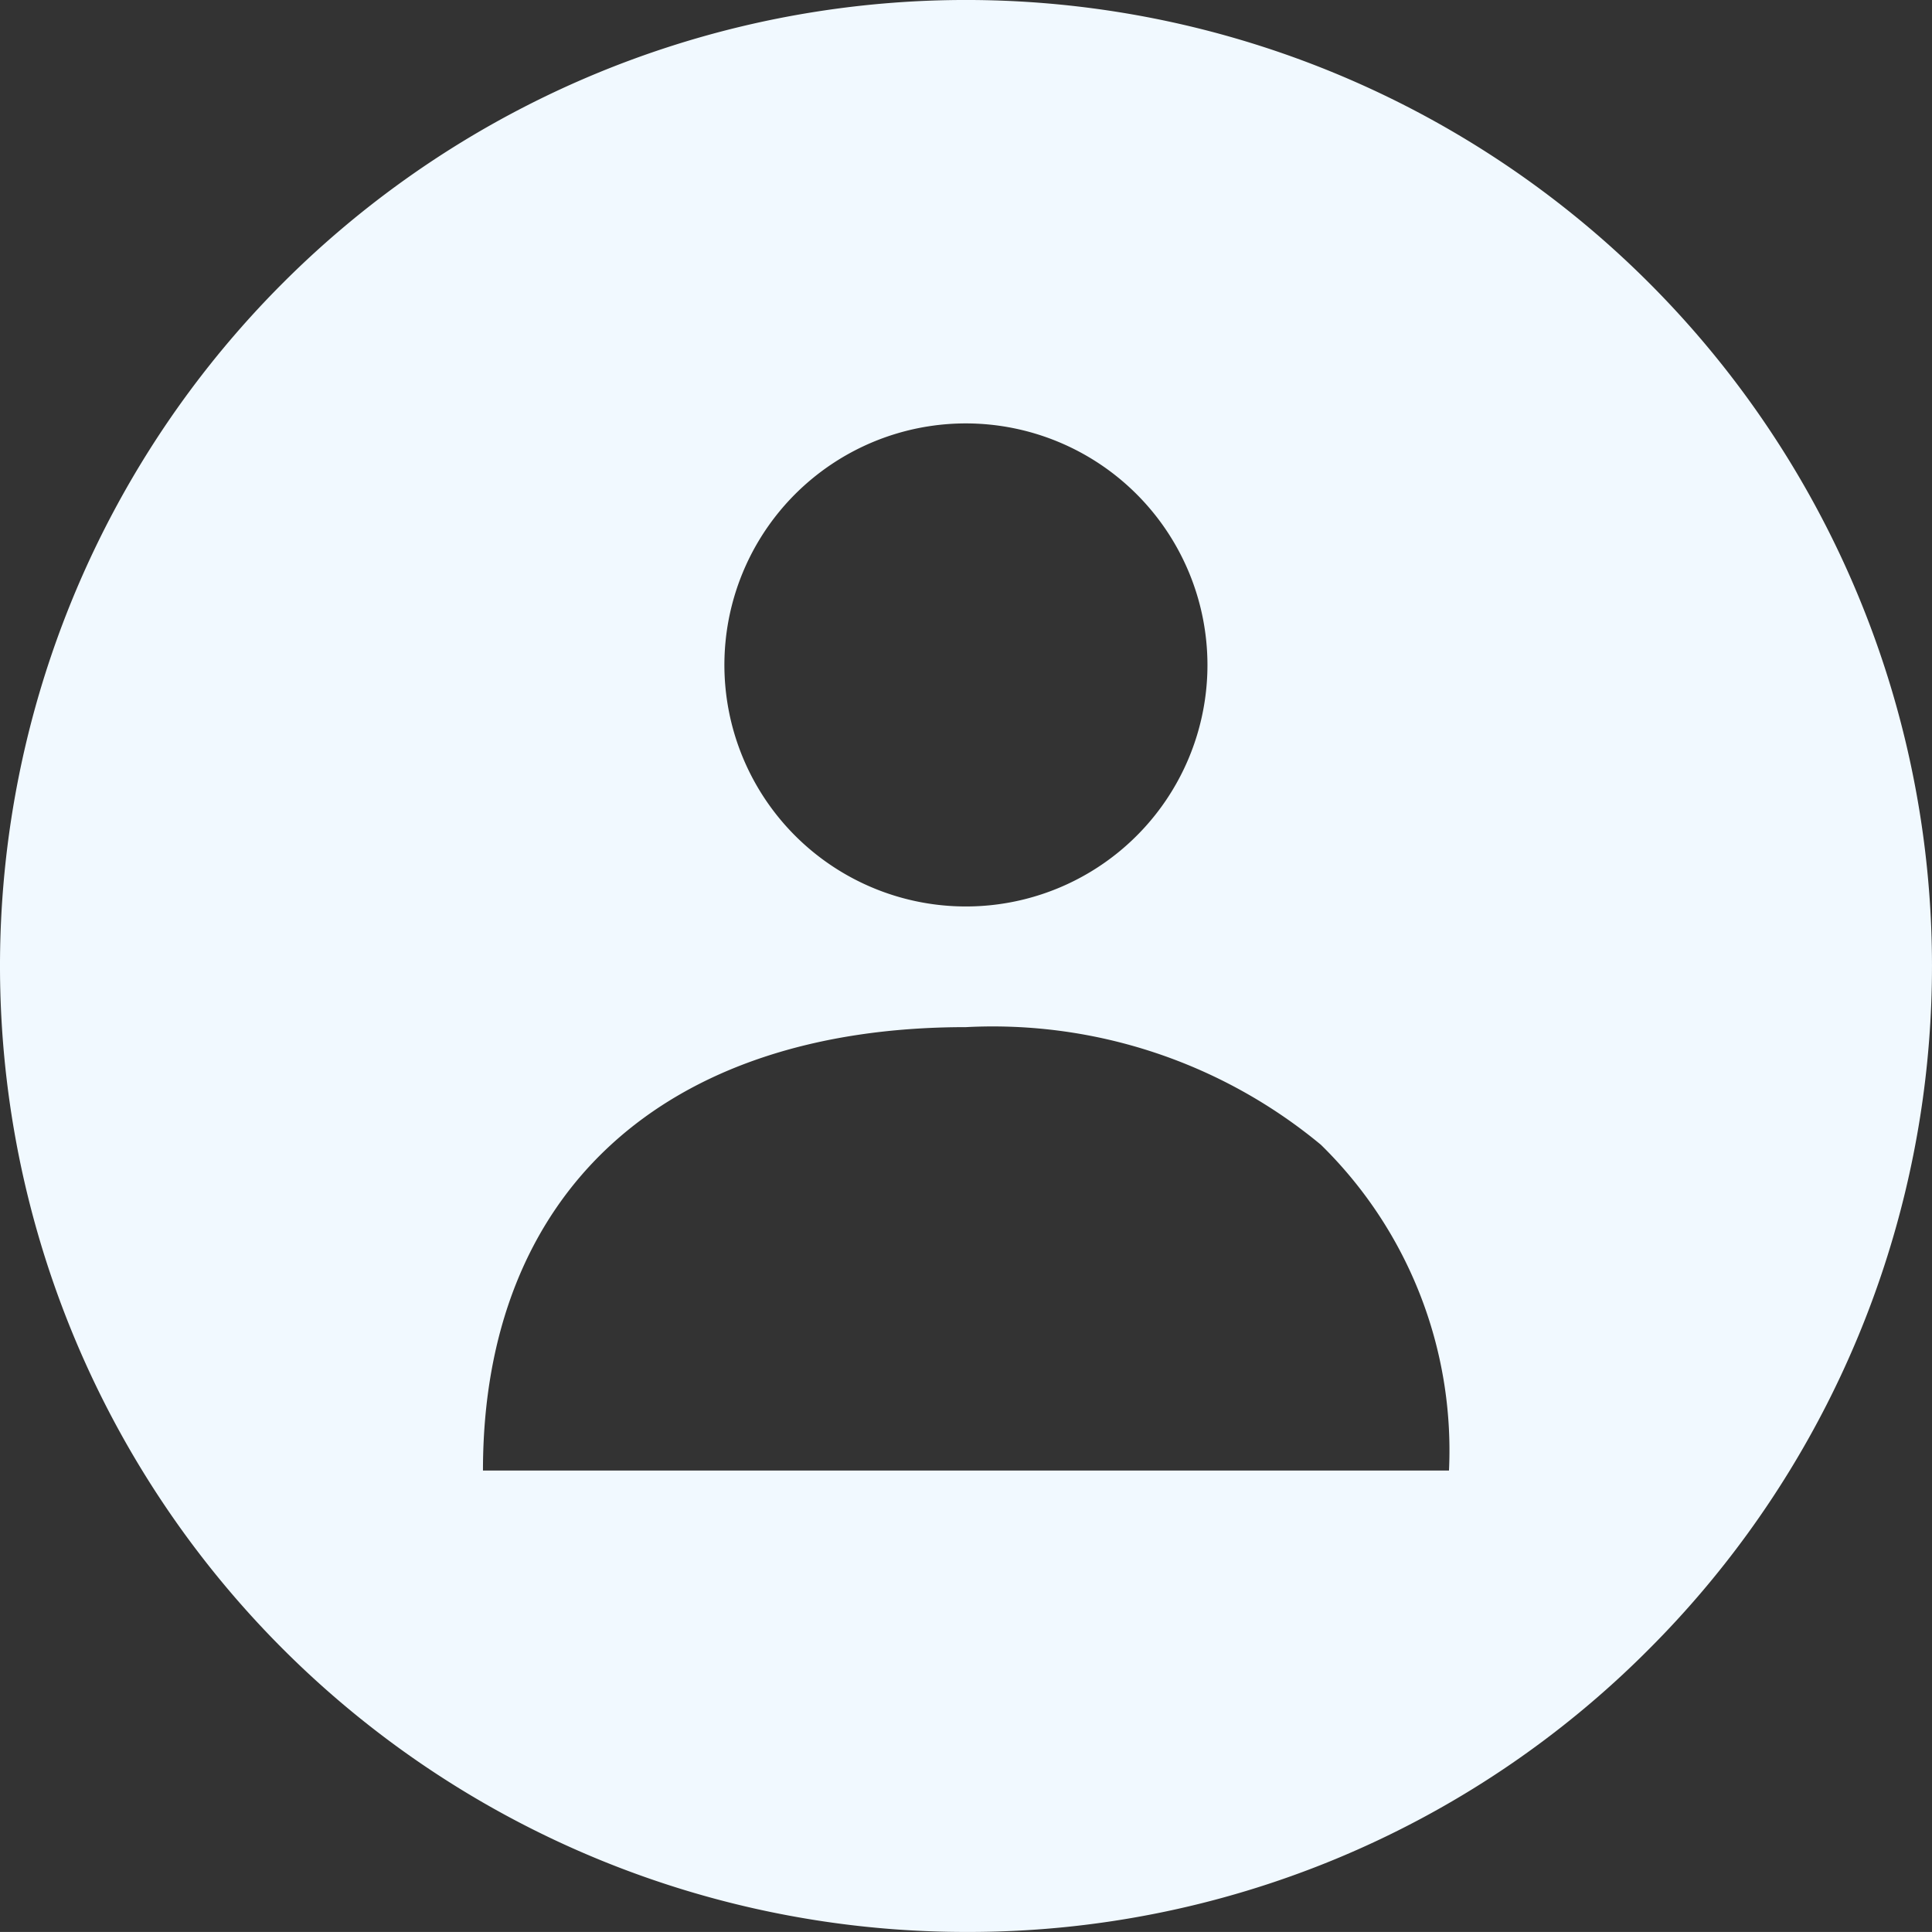 <svg xmlns="http://www.w3.org/2000/svg" width="41.067" height="41.066" viewBox="0 0 41.067 41.066"><rect x="0" y="0" width="41.067" height="41.066" fill="#333333" stroke="none"/><g transform="translate(0 0)"><path d="M20.533,41.066A20.533,20.533,0,0,1,6.014,6.014,20.533,20.533,0,1,1,35.053,35.052,20.4,20.4,0,0,1,20.533,41.066Zm0-19.233c-6.429,0-10.267,3.523-10.267,9.425H30.8a9.09,9.09,0,0,0-2.723-6.925A10.927,10.927,0,0,0,20.533,21.833ZM20.533,9a5.134,5.134,0,1,0,5.133,5.134A5.139,5.139,0,0,0,20.533,9Z" fill="#f1f9ff"/></g></svg>